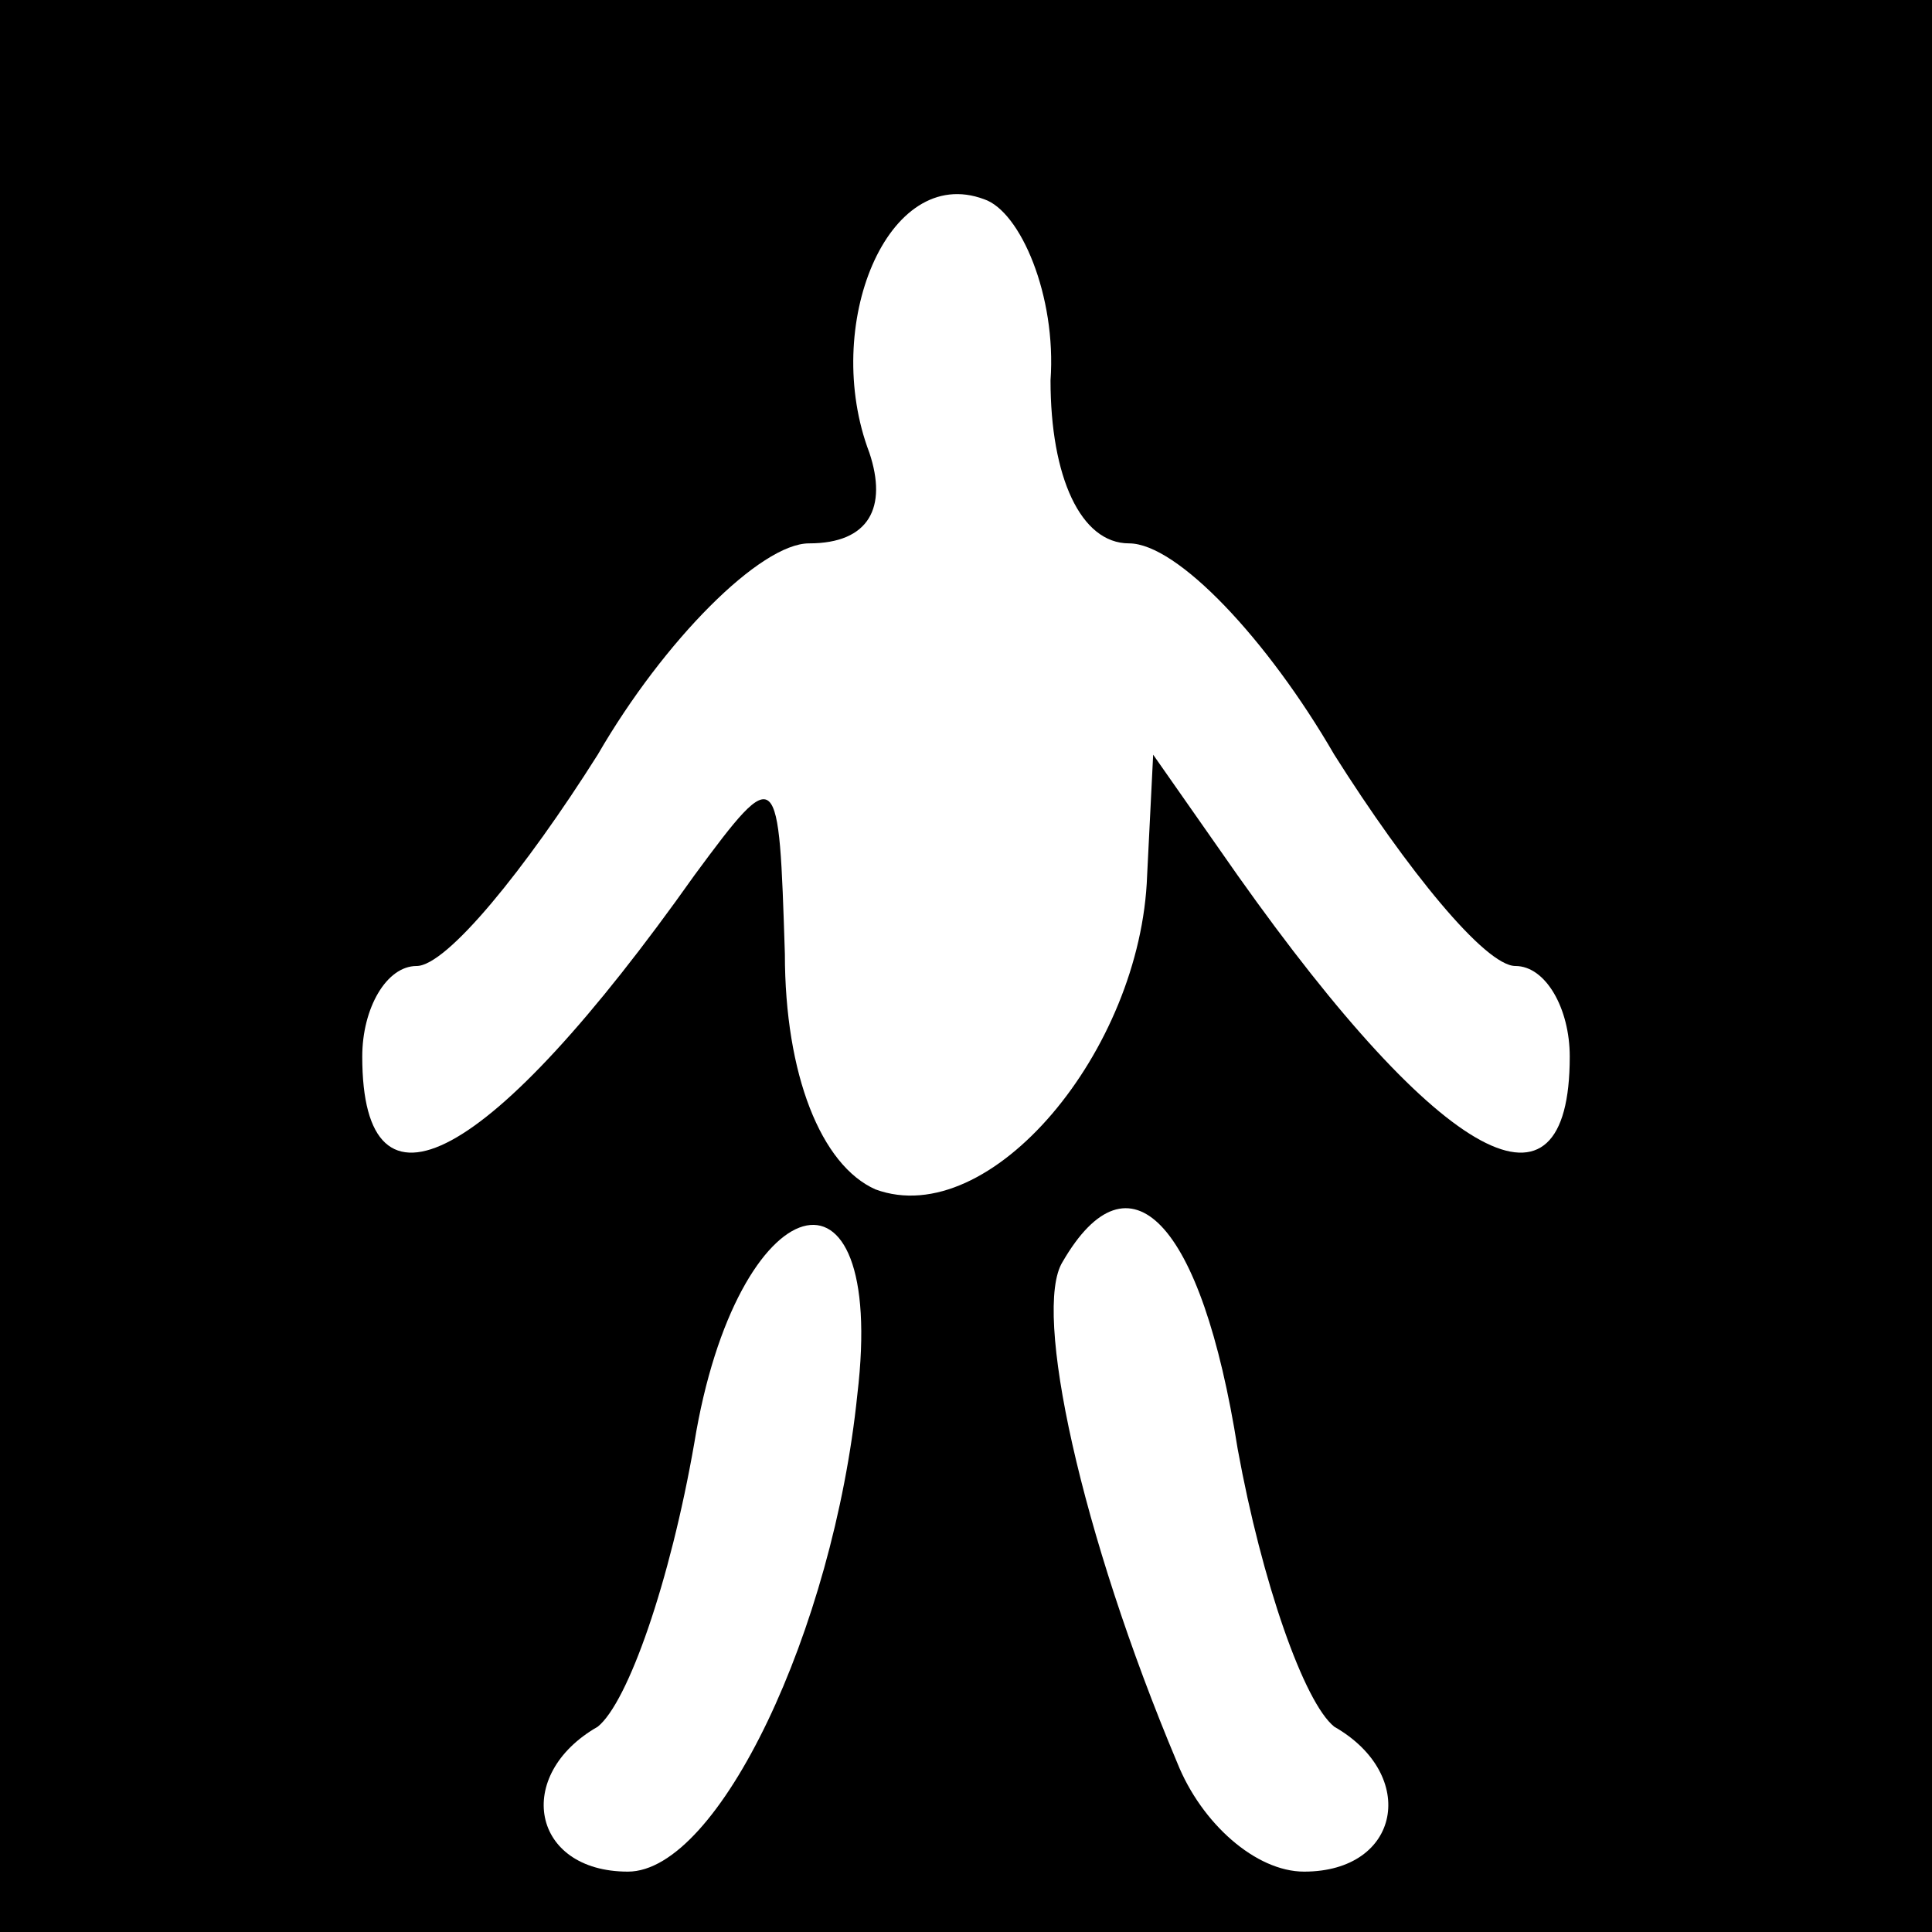 <?xml version="1.0" standalone="no"?>
<!DOCTYPE svg PUBLIC "-//W3C//DTD SVG 20010904//EN"
 "http://www.w3.org/TR/2001/REC-SVG-20010904/DTD/svg10.dtd">
<svg version="1.0" xmlns="http://www.w3.org/2000/svg"
 width="32pt" height="32pt" viewBox="0 0 32 32"
 preserveAspectRatio="xMidYMid meet">
<rect x="0" y="0" width="32" height="32" fill="#808080" stroke="none"/>
<g transform="translate(0,32) scale(0.1,-0.1)"
fill="#000000" stroke="none">
<path fill="#000000" stroke="none" d="M0 160 l0 -160 160 0 160 0 0 160 0
160 -160 0 -160 0 0 -160z"/>
<path fill="#ffffff" stroke="none" d="M174 257 c0 -16 5 -27 13 -27 8 0 23
-16 34 -35 12 -19 25 -35 30 -35 5 0 9 -7 9 -15 0 -29 -21 -18 -55 30 l-14 20
-1 -20 c-1 -29 -26 -59 -45 -52 -9 4 -15 19 -15 39 -1 31 -1 32 -15 13 -34
-48 -55 -59 -55 -30 0 8 4 15 9 15 5 0 18 16 30 35 11 19 27 35 35 35 10 0 13
6 10 15 -8 21 3 48 19 42 6 -2 12 -16 11 -30z"/>
<path fill="#ffffff" stroke="none" d="M142 89 c-4 -39 -23 -79 -38 -79 -16 0
-19 16 -5 24 5 4 12 24 16 47 7 43 32 50 27 8z"/>
<path fill="#ffffff" stroke="none" d="M205 80 c4 -22 11 -42 16 -46 14 -8 11
-24 -5 -24 -8 0 -17 8 -21 18 -16 38 -24 75 -19 83 11 19 23 7 29 -31z"/>
</g>
</svg>
